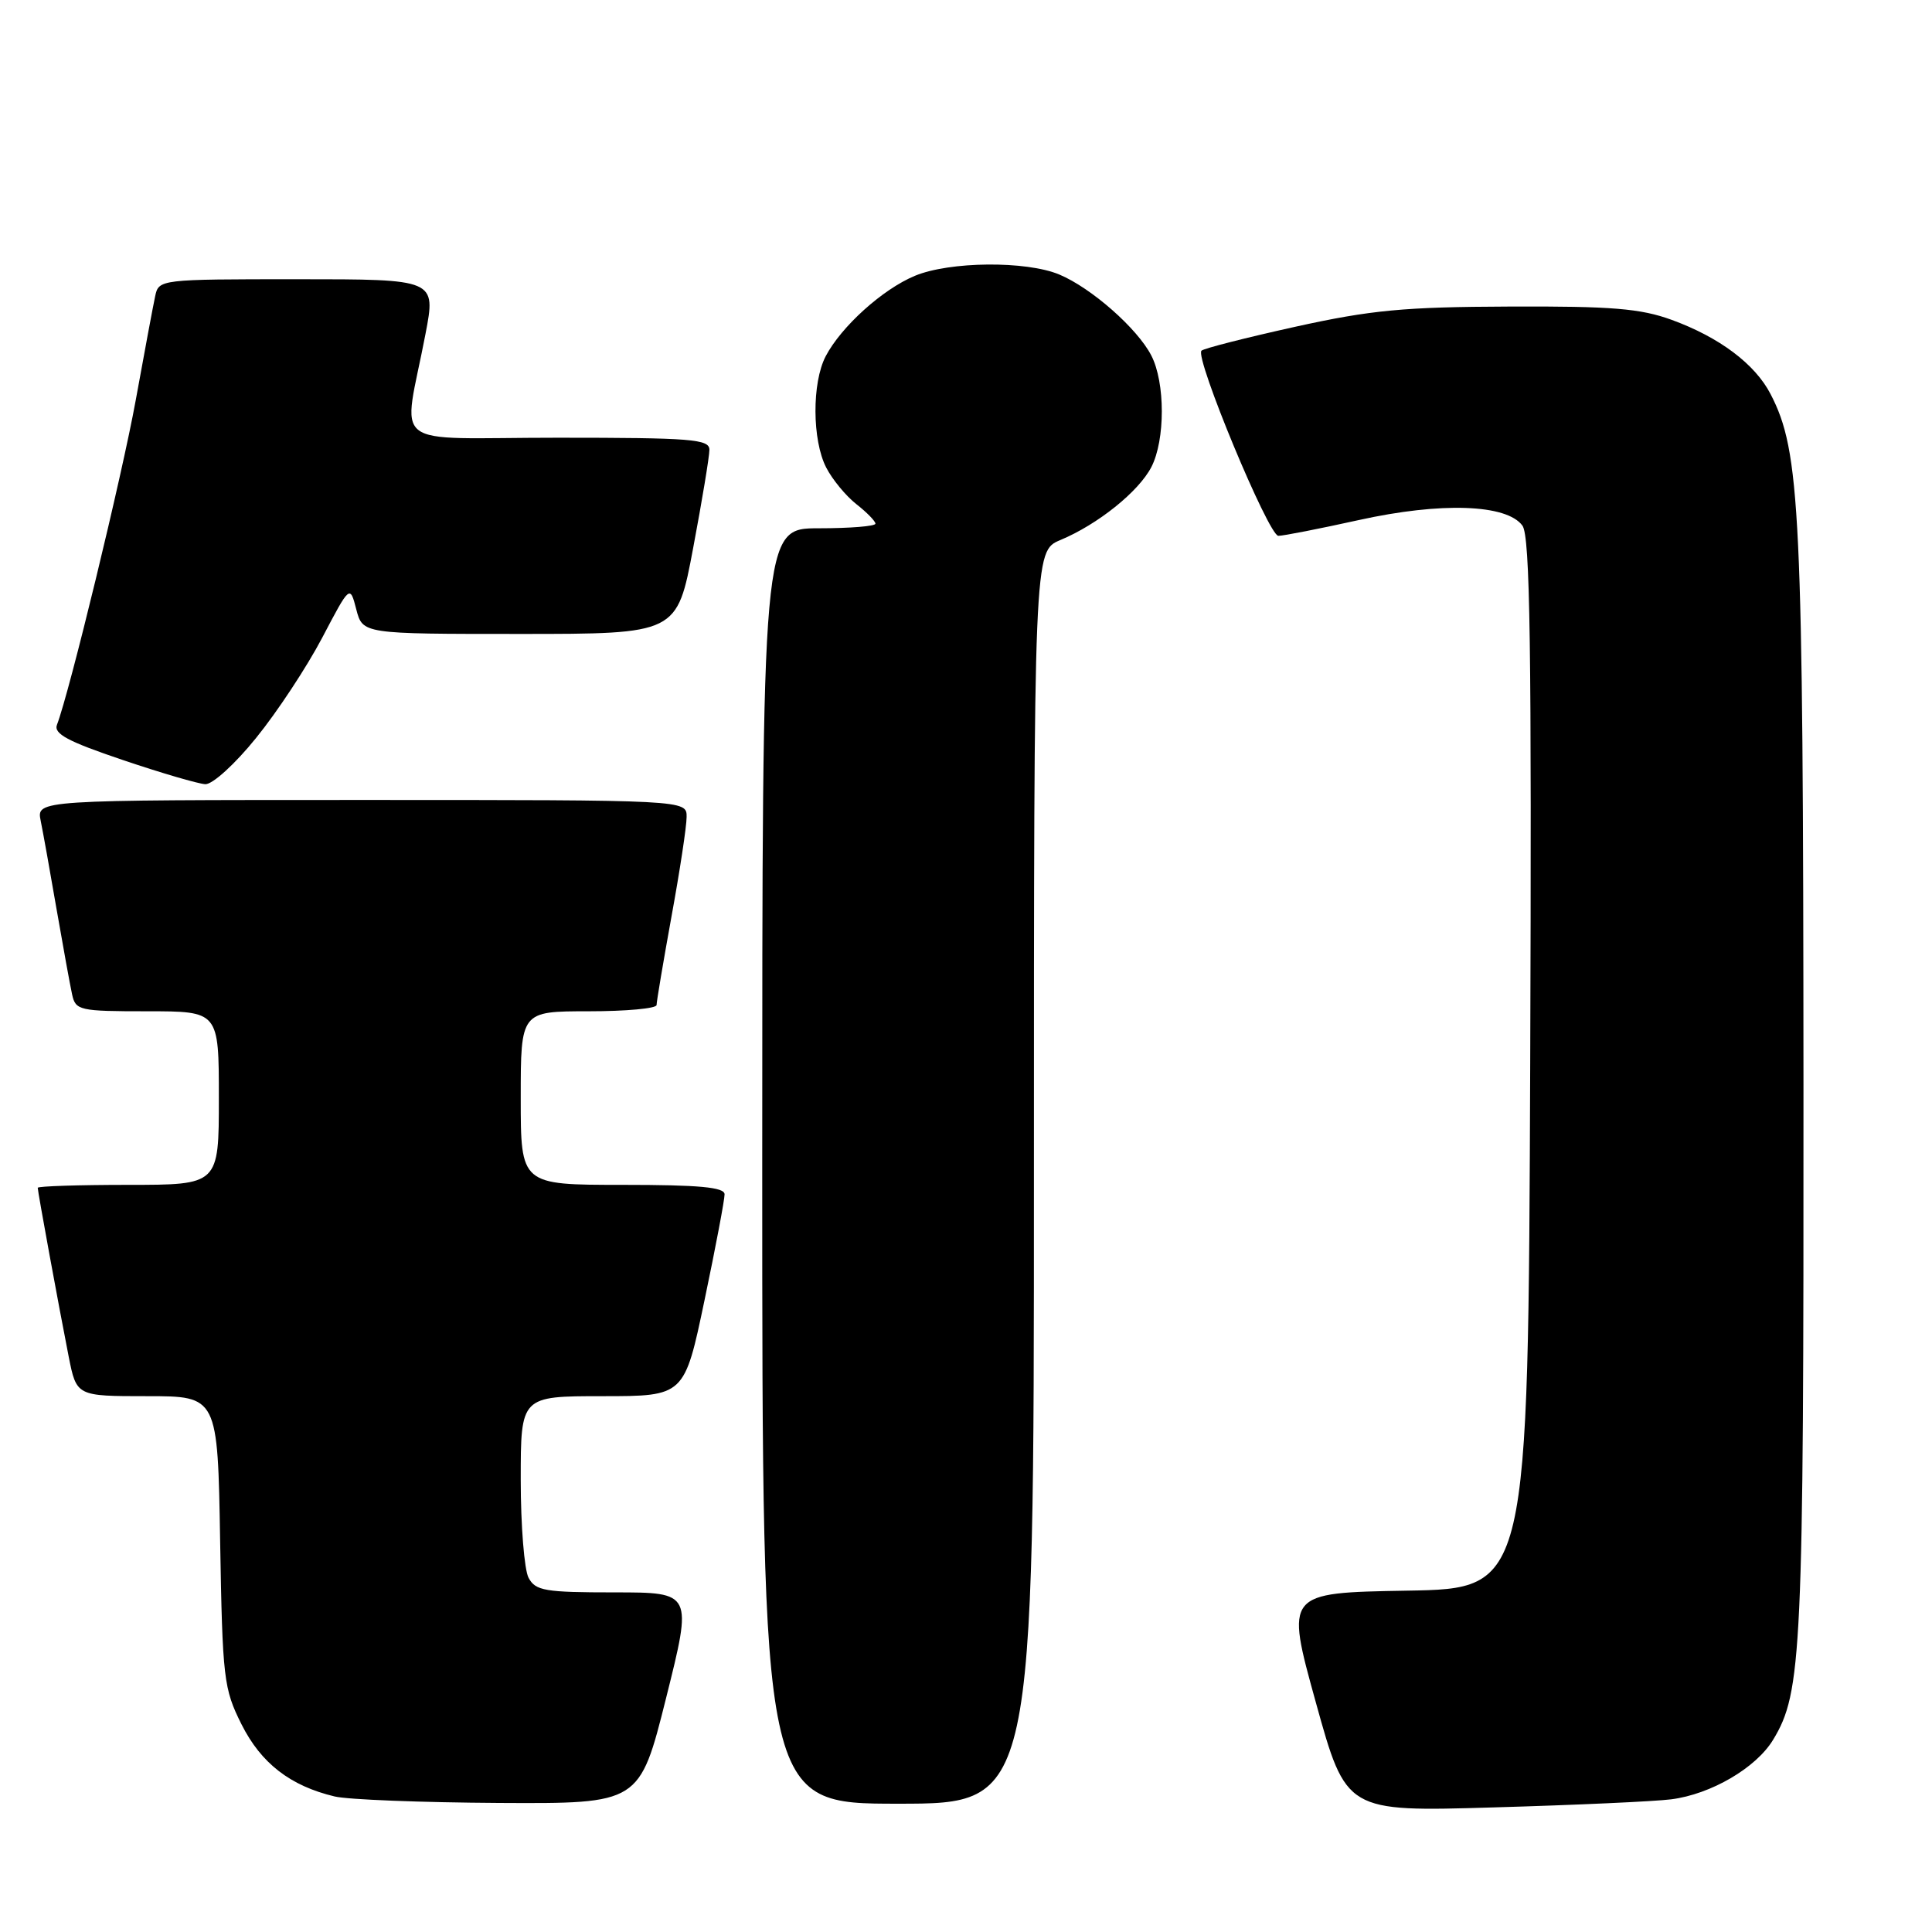<?xml version="1.0" encoding="UTF-8" standalone="no"?>
<!DOCTYPE svg PUBLIC "-//W3C//DTD SVG 1.1//EN" "http://www.w3.org/Graphics/SVG/1.1/DTD/svg11.dtd" >
<svg xmlns="http://www.w3.org/2000/svg" xmlns:xlink="http://www.w3.org/1999/xlink" version="1.1" viewBox="0 0 256 256">
 <g >
 <path fill="currentColor"
d=" M 221.44 238.42 C 226.71 237.75 232.68 234.26 234.94 230.54 C 238.77 224.23 239.00 219.15 238.97 143.70 C 238.93 67.57 238.56 59.85 234.61 52.22 C 232.55 48.23 227.83 44.69 221.50 42.38 C 217.38 40.88 213.59 40.56 200.00 40.62 C 186.03 40.67 181.68 41.08 171.62 43.30 C 165.08 44.75 159.49 46.17 159.20 46.47 C 158.29 47.38 168.10 71.00 169.39 71.00 C 170.05 71.00 174.85 70.06 180.05 68.91 C 190.95 66.50 199.65 66.80 201.73 69.65 C 202.75 71.04 202.96 85.73 202.76 140.95 C 202.50 210.50 202.50 210.50 186.42 210.77 C 170.33 211.05 170.33 211.05 174.35 225.56 C 178.37 240.07 178.37 240.07 197.94 239.49 C 208.70 239.18 219.27 238.70 221.44 238.42 Z  M 88.26 225.00 C 91.76 211.00 91.76 211.00 81.42 211.00 C 72.21 211.00 70.96 210.79 70.04 209.07 C 69.47 208.00 69.00 202.15 69.00 196.07 C 69.00 185.00 69.00 185.00 79.84 185.00 C 90.69 185.00 90.69 185.00 93.36 172.25 C 94.83 165.24 96.02 158.94 96.01 158.25 C 96.00 157.31 92.63 157.00 82.50 157.00 C 69.00 157.00 69.00 157.00 69.00 145.50 C 69.00 134.00 69.00 134.00 78.00 134.00 C 82.95 134.00 87.00 133.63 87.00 133.17 C 87.00 132.71 87.89 127.43 88.98 121.42 C 90.08 115.41 90.98 109.49 90.98 108.25 C 91.00 106.00 91.00 106.00 47.92 106.00 C 4.84 106.00 4.84 106.00 5.39 108.75 C 5.70 110.26 6.65 115.55 7.50 120.50 C 8.36 125.45 9.28 130.51 9.55 131.75 C 10.01 133.89 10.50 134.00 19.52 134.00 C 29.00 134.00 29.00 134.00 29.00 145.50 C 29.00 157.00 29.00 157.00 17.00 157.00 C 10.40 157.00 5.00 157.18 5.00 157.39 C 5.00 157.90 7.78 173.05 9.10 179.75 C 10.14 185.00 10.14 185.00 19.49 185.00 C 28.85 185.00 28.85 185.00 29.17 204.25 C 29.48 222.45 29.64 223.77 32.00 228.48 C 34.59 233.64 38.46 236.64 44.34 238.04 C 46.08 238.46 55.88 238.84 66.13 238.90 C 84.75 239.00 84.75 239.00 88.26 225.00 Z  M 137.00 156.01 C 137.00 73.03 137.00 73.03 140.50 71.56 C 145.46 69.49 150.87 65.15 152.56 61.89 C 154.41 58.30 154.41 50.69 152.55 47.10 C 150.70 43.51 144.59 38.14 140.35 36.37 C 135.96 34.54 125.82 34.63 121.22 36.55 C 116.94 38.33 111.47 43.27 109.41 47.20 C 107.57 50.72 107.61 58.34 109.48 61.96 C 110.29 63.54 112.09 65.72 113.48 66.81 C 114.87 67.90 116.00 69.06 116.00 69.39 C 116.00 69.73 112.62 70.00 108.50 70.00 C 101.00 70.00 101.00 70.00 101.00 154.50 C 101.00 239.00 101.00 239.00 119.00 239.00 C 137.00 239.00 137.00 239.00 137.00 156.01 Z  M 33.95 97.76 C 36.73 94.34 40.66 88.37 42.69 84.51 C 46.37 77.50 46.37 77.50 47.21 80.75 C 48.06 84.00 48.06 84.00 68.88 84.00 C 89.71 84.00 89.71 84.00 91.85 72.60 C 93.03 66.33 94.00 60.48 94.00 59.60 C 94.00 58.19 91.66 58.00 73.89 58.00 C 51.03 58.00 53.40 59.87 56.38 44.25 C 57.77 37.00 57.77 37.00 39.40 37.00 C 21.17 37.00 21.03 37.02 20.56 39.25 C 20.29 40.49 19.14 46.67 17.99 53.00 C 16.16 63.09 9.19 91.79 7.55 96.03 C 7.08 97.23 9.00 98.25 16.23 100.69 C 21.33 102.42 26.27 103.86 27.20 103.91 C 28.15 103.96 31.15 101.24 33.95 97.76 Z "/>
</g>
</svg>